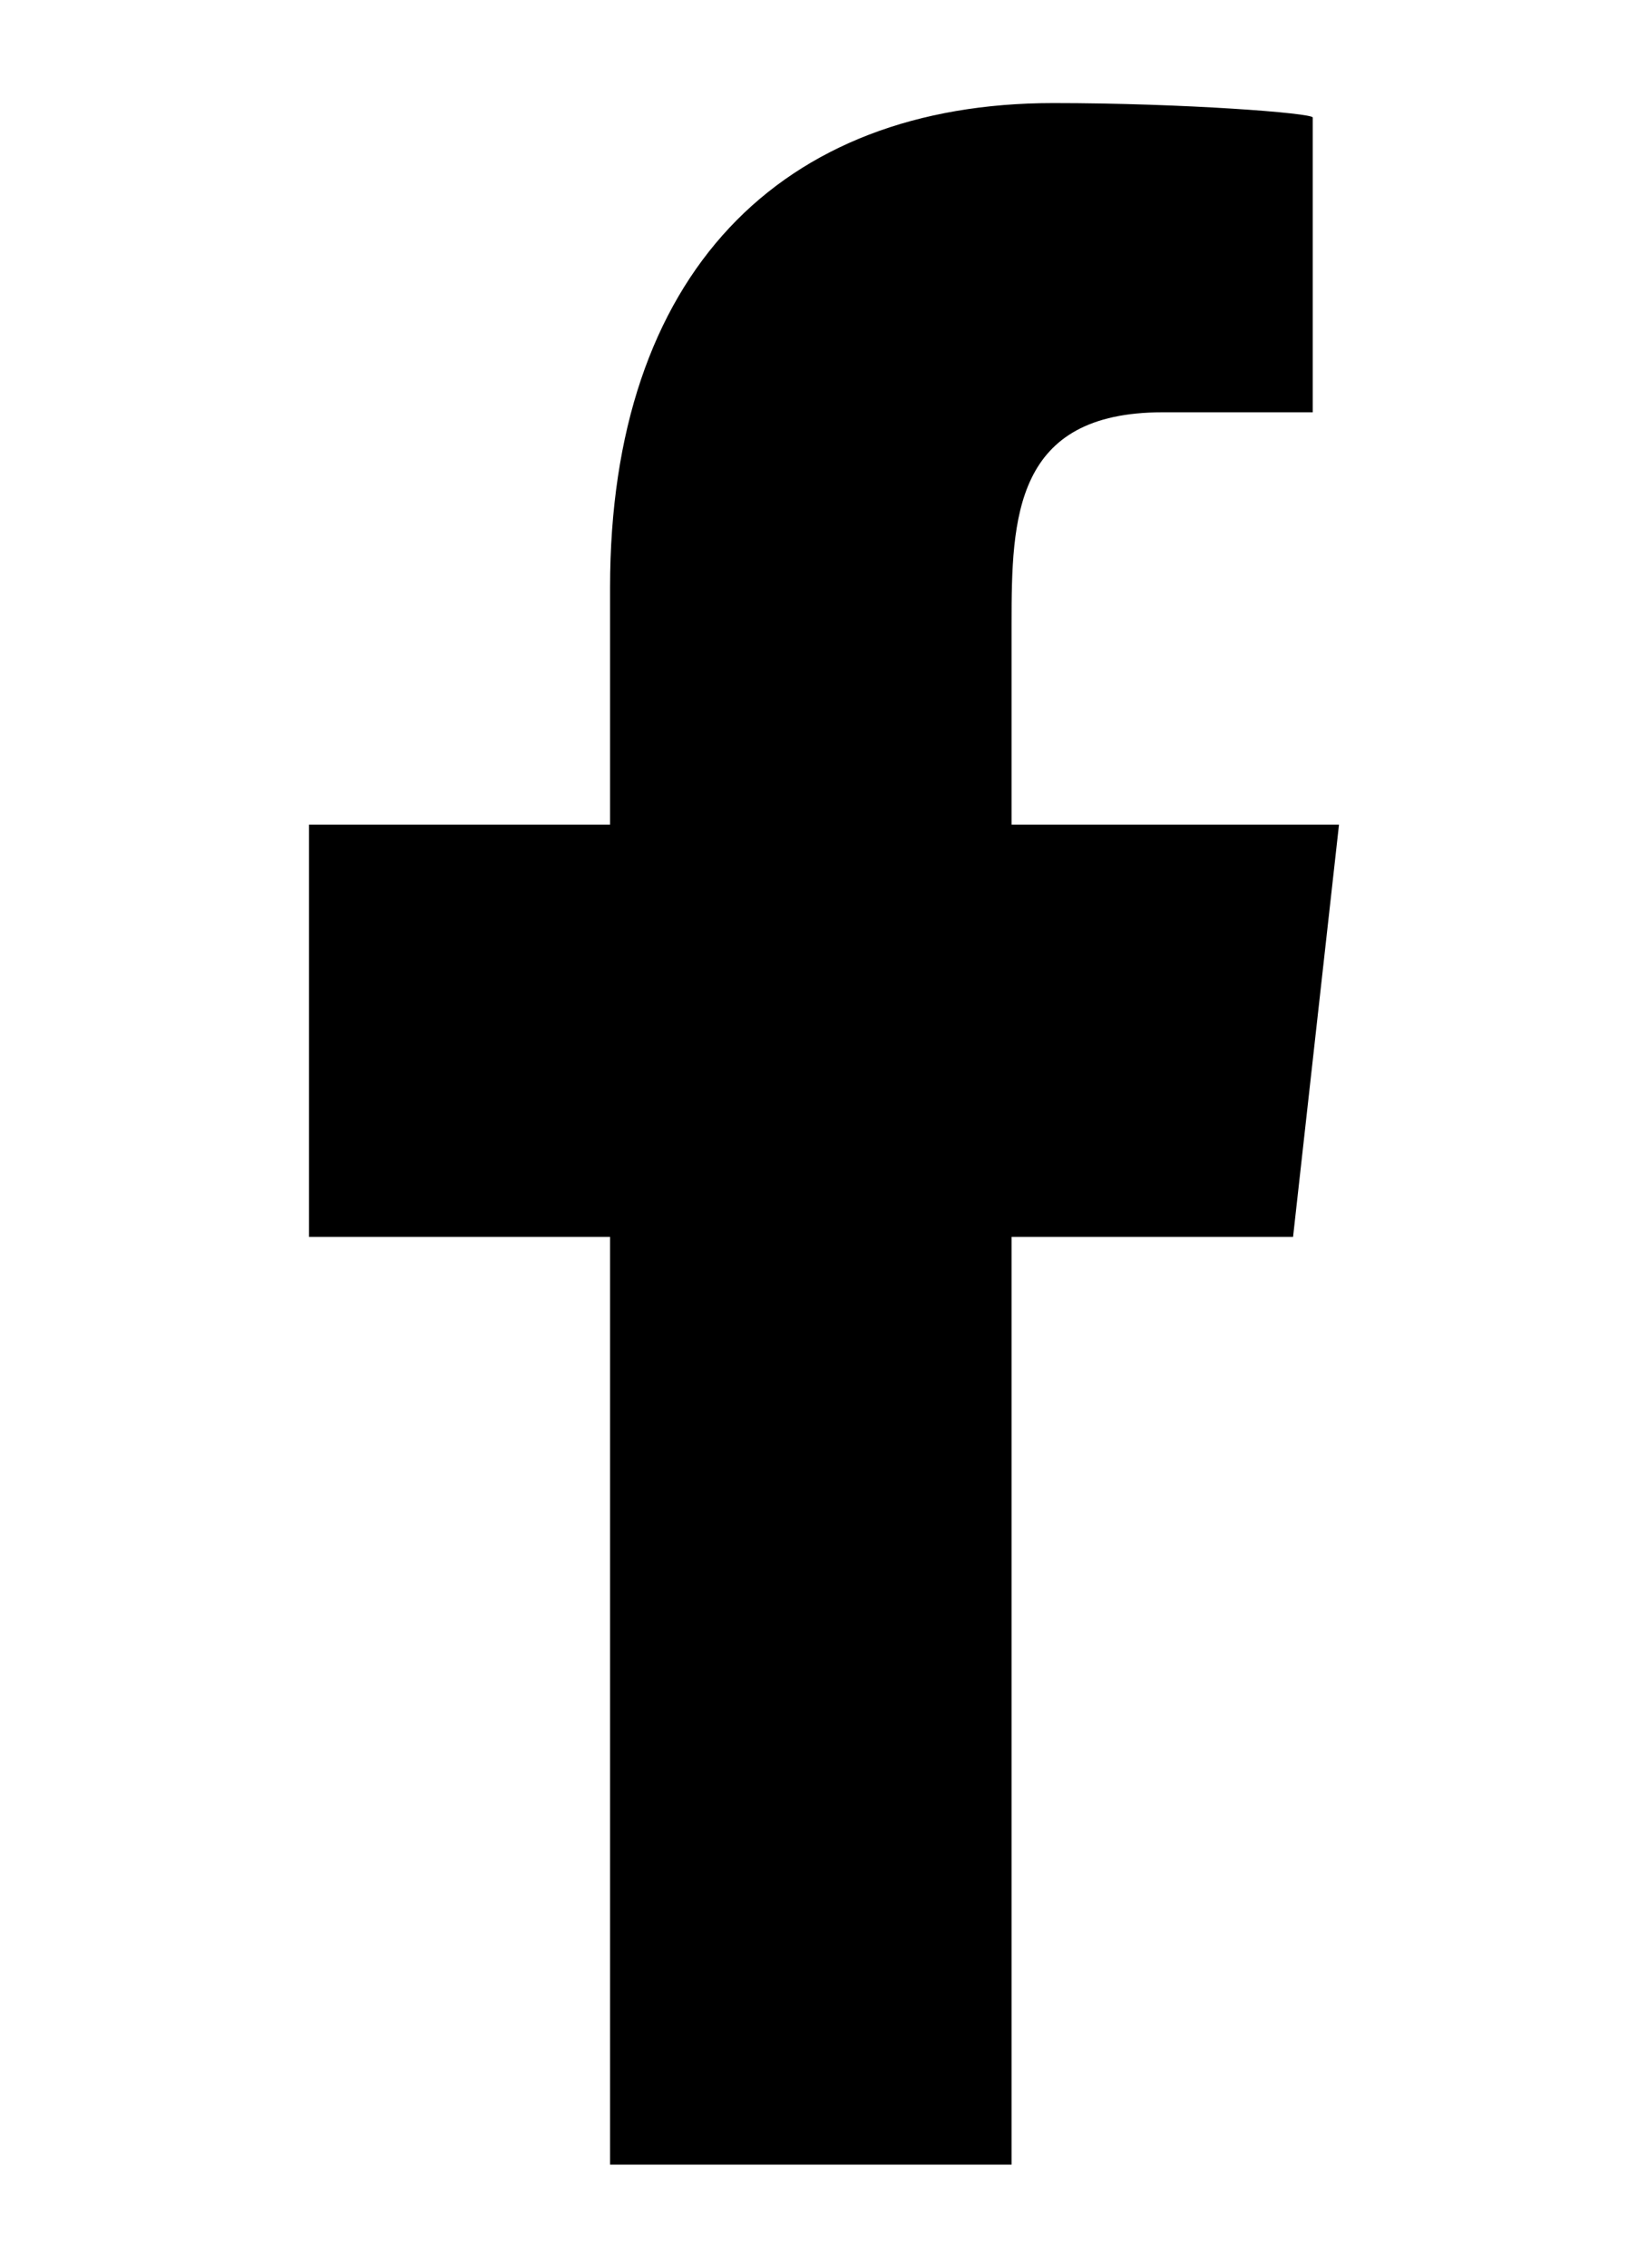 <svg width="16" height="22" viewBox="0 0 16 22" fill="none" xmlns="http://www.w3.org/2000/svg">
<path fill-rule="evenodd" clip-rule="evenodd" d="M9.821 21V12H12.554L13 8H9.821V6.052C9.821 5.022 9.848 4 11.287 4H12.745V1.14C12.745 1.097 11.492 1 10.226 1C7.58 1 5.923 2.657 5.923 5.7V8H3V12H5.923V21H9.821Z" fill="black"/>
</svg>
